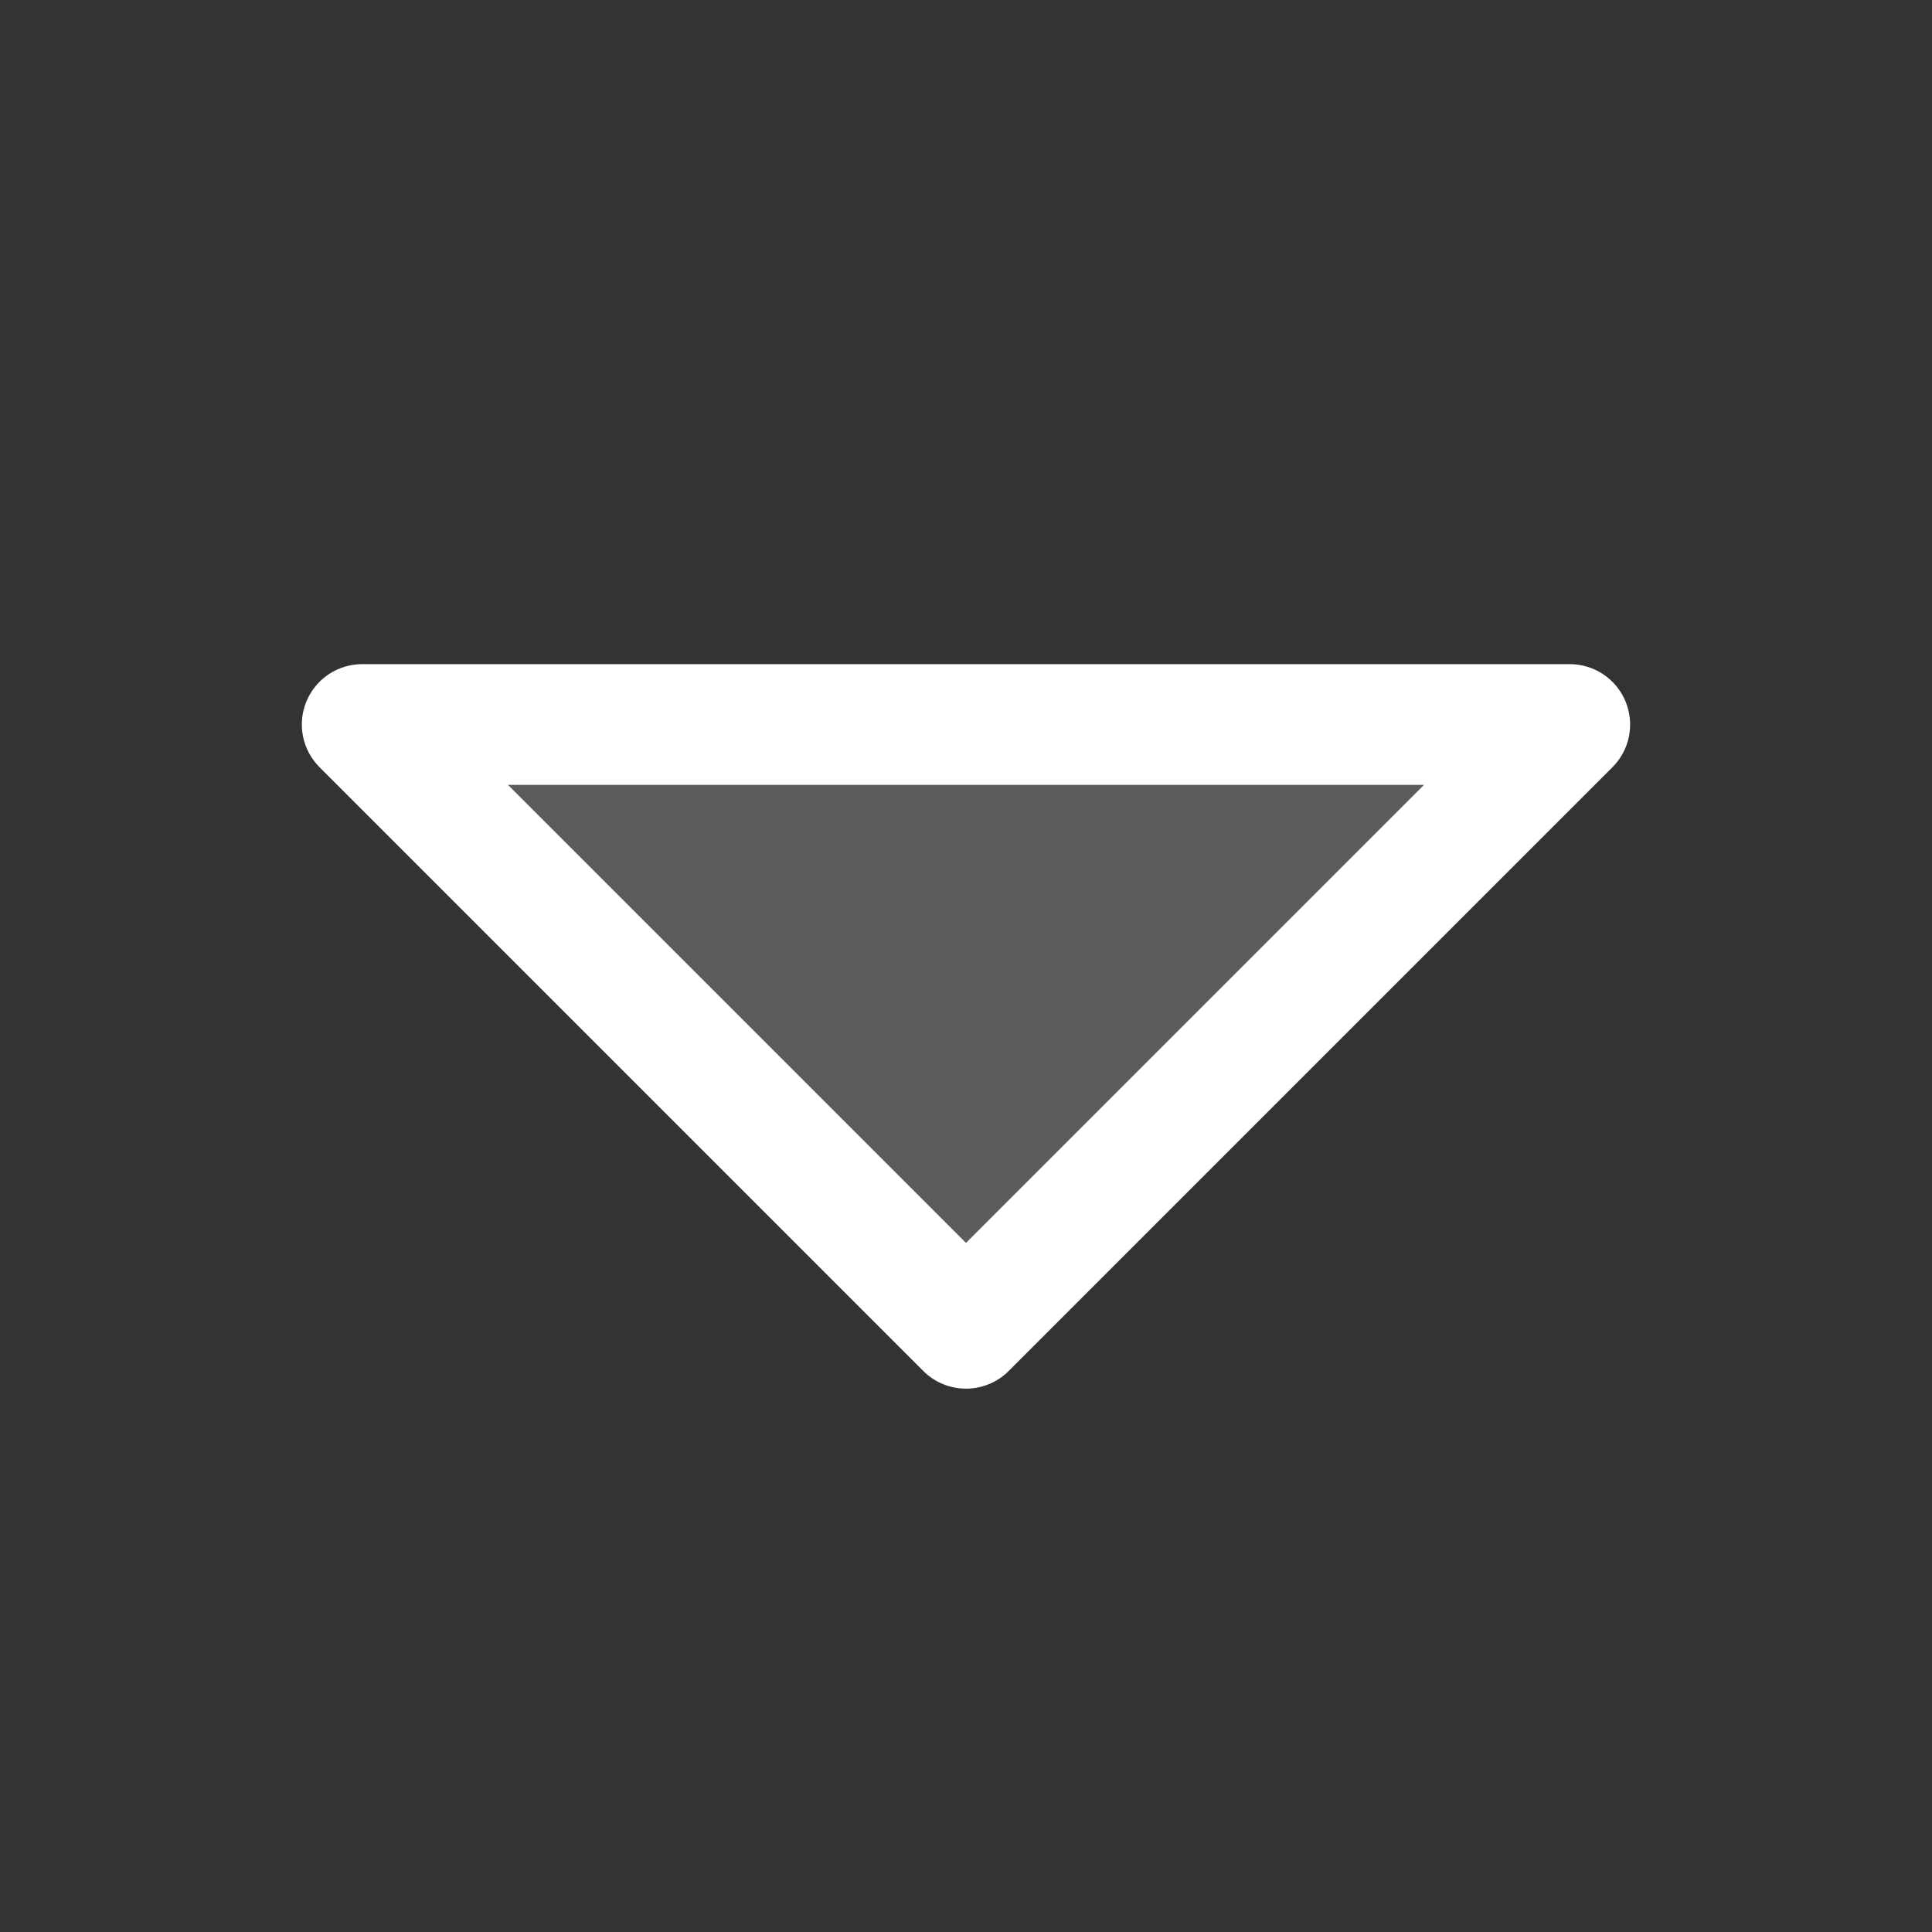 <svg width="56" height="56" viewBox="0 0 56 56" fill="none" xmlns="http://www.w3.org/2000/svg">
<rect x="0" y="0" width="56" height="56" fill="#333333" stroke="none"/>
<path opacity="0.2" d="M45.5 21L28 38.5L10.5 21H45.5Z" fill="white"/>
<path d="M47.117 20.331C46.984 20.011 46.76 19.738 46.472 19.545C46.184 19.353 45.846 19.25 45.5 19.25H10.5C10.154 19.25 9.815 19.352 9.527 19.544C9.239 19.737 9.014 20.01 8.882 20.33C8.749 20.65 8.715 21.002 8.782 21.342C8.85 21.681 9.017 21.993 9.262 22.238L26.762 39.738C26.924 39.901 27.117 40.03 27.33 40.118C27.542 40.206 27.77 40.251 28 40.251C28.23 40.251 28.458 40.206 28.67 40.118C28.883 40.03 29.076 39.901 29.238 39.738L46.738 22.238C46.983 21.993 47.149 21.681 47.217 21.342C47.284 21.002 47.249 20.65 47.117 20.331ZM28 36.026L14.724 22.75H41.276L28 36.026Z" fill="white"/>
</svg>
